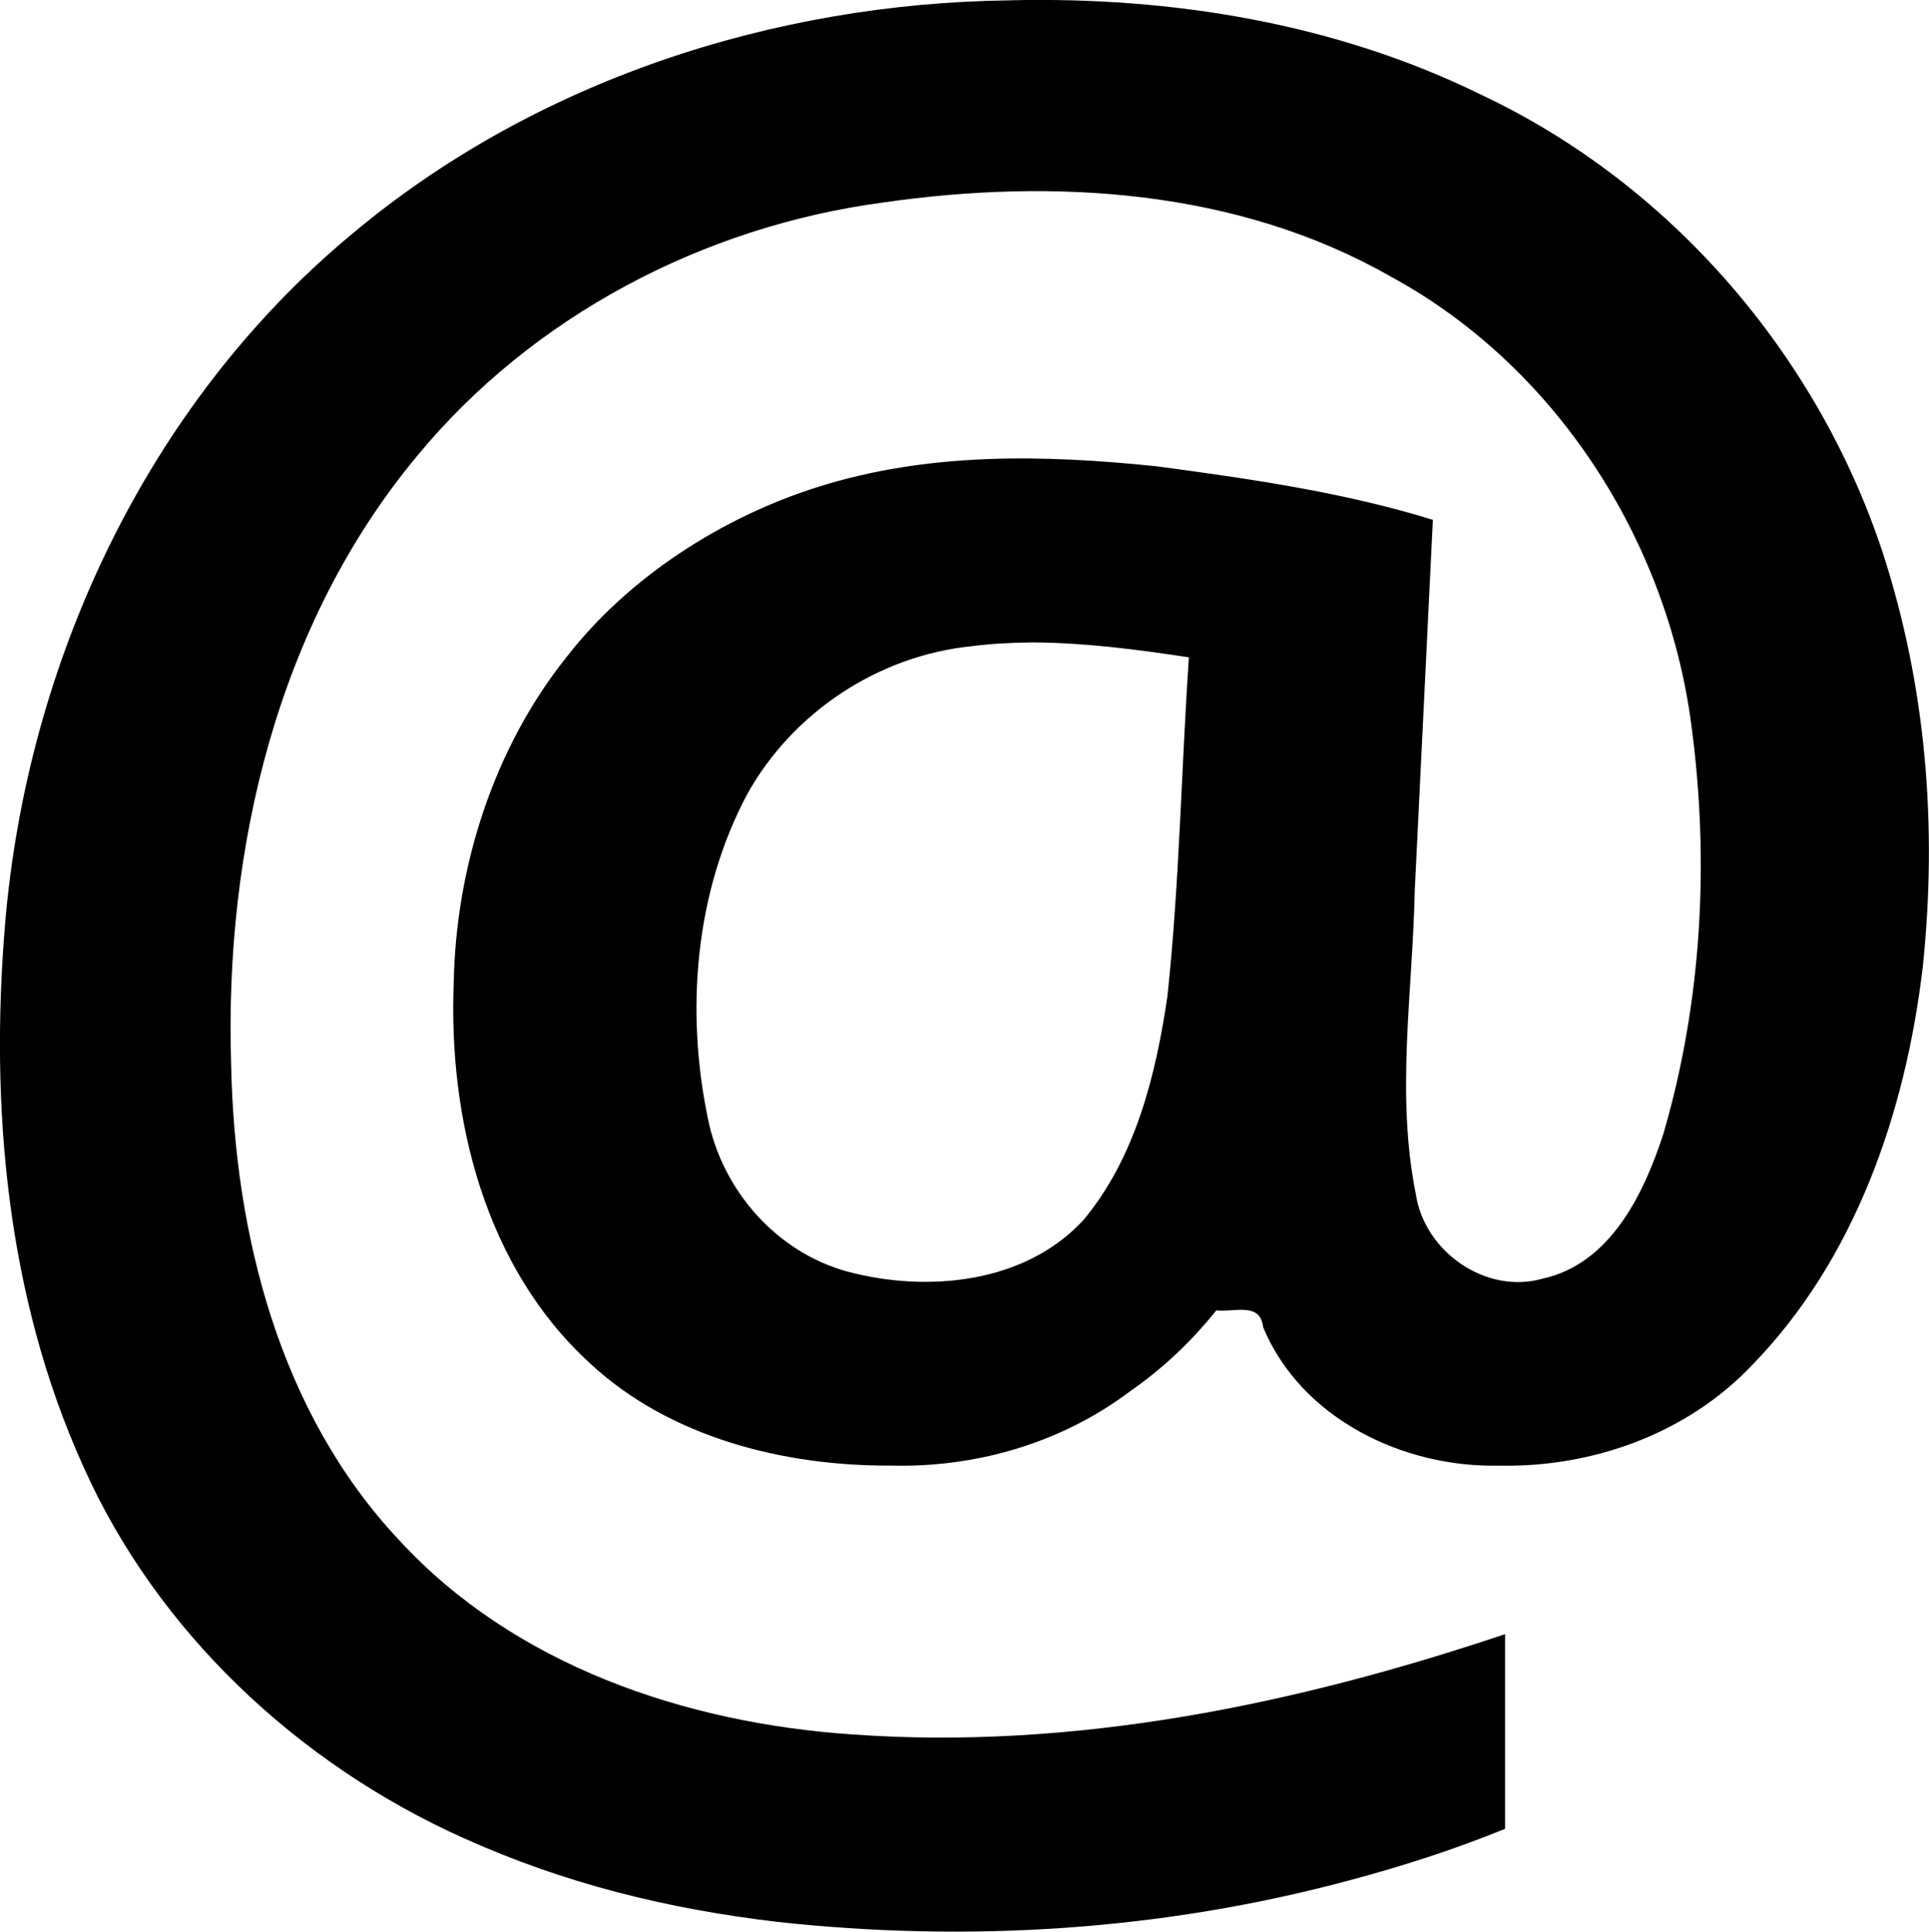 <?xml version="1.0" encoding="UTF-8" standalone="no"?>
<!-- Created with Inkscape (http://www.inkscape.org/) -->

<svg
   width="57.548mm"
   height="57.629mm"
   viewBox="0 0 57.548 57.629"
   version="1.1"
   id="svg5"
   inkscape:version="1.2.2 (b0a8486541, 2022-12-01)"
   sodipodi:docname="drawing.svg"
   xmlns:inkscape="http://www.inkscape.org/namespaces/inkscape"
   xmlns:sodipodi="http://sodipodi.sourceforge.net/DTD/sodipodi-0.dtd"
   xmlns="http://www.w3.org/2000/svg"
   xmlns:svg="http://www.w3.org/2000/svg">
  <sodipodi:namedview
     id="namedview7"
     pagecolor="#ffffff"
     bordercolor="#000000"
     borderopacity="0.25"
     inkscape:showpageshadow="2"
     inkscape:pageopacity="0.0"
     inkscape:pagecheckerboard="0"
     inkscape:deskcolor="#d1d1d1"
     inkscape:document-units="mm"
     showgrid="false"
     inkscape:zoom="0.52099718"
     inkscape:cx="339.73313"
     inkscape:cy="237.04543"
     inkscape:window-width="1366"
     inkscape:window-height="696"
     inkscape:window-x="0"
     inkscape:window-y="0"
     inkscape:window-maximized="1"
     inkscape:current-layer="layer1" />
  <defs
     id="defs2" />
  <g
     inkscape:label="Layer 1"
     inkscape:groupmode="layer"
     id="layer1"
     transform="translate(-125.905,-20.855)">
    <path
       id="path2054"
       style="font-weight:bold;font-size:73.541px;stroke-width:0"
       d="m 156.043,20.865 c -7.083,0.084 -14.223,2.411 -19.674,7.003 -6.084,5.067 -9.663,12.75 -10.314,20.579 -0.451,5.41 0.045,11.087 2.325,16.135 2.195,4.937 6.402,8.888 11.35,11.11 3.022,1.362 6.093,2.116 9.373,2.502 5.685,0.621 11.47,0.261 17.039,-1.234 1.602,-0.428 3.104,-0.909 4.664,-1.542 0,-1.936 0,-3.872 0,-5.809 -6.253,2.1 -12.876,3.471 -19.5,2.99 -4.961,-0.341 -10.059,-2.058 -13.494,-5.796 -3.568,-3.793 -4.914,-9.128 -5.012,-14.217 -0.199,-6.404 1.376,-13.102 5.535,-18.11 3.447,-4.191 8.557,-6.865 13.914,-7.579 5.097,-0.735 10.571,-0.397 15.129,2.2 4.93,2.671 8.259,7.86 8.984,13.382 0.546,4.068 0.318,8.274 -0.838,12.22 -0.586,1.79 -1.582,3.862 -3.601,4.305 -1.692,0.479 -3.519,-0.806 -3.778,-2.516 -0.602,-2.981 -0.097,-6.036 -0.034,-9.044 0.18,-3.693 0.361,-7.387 0.541,-11.08 -2.641,-0.821 -5.508,-1.232 -8.242,-1.597 -3.374,-0.35 -6.791,-0.423 -10.075,0.607 -2.867,0.896 -5.668,2.691 -7.516,5.068 -2.201,2.746 -3.311,6.306 -3.377,9.711 -0.167,4.099 0.939,8.512 4.052,11.365 2.407,2.245 5.834,3.078 8.988,3.063 2.54,0.065 5.089,-0.675 7.127,-2.211 0.975,-0.673 1.842,-1.495 2.581,-2.42 0.535,0.06 1.318,-0.259 1.397,0.499 1.139,2.735 4.184,4.197 7.043,4.133 2.783,0.058 5.603,-0.953 7.539,-2.992 3.089,-3.169 4.589,-7.567 5.099,-11.892 0.439,-4.18 0.103,-8.372 -1.203,-12.38 -1.953,-5.894 -6.317,-10.963 -11.946,-13.624 -4.35,-2.145 -9.258,-2.943 -14.078,-2.83 z m 0.654,19.156 c 1.568,0.007 3.128,0.21 4.676,0.445 -0.228,3.371 -0.281,6.757 -0.641,10.116 -0.345,2.352 -0.953,4.811 -2.506,6.673 -1.746,1.895 -4.651,2.169 -7.025,1.541 -2.127,-0.574 -3.753,-2.432 -4.178,-4.576 -0.668,-3.217 -0.388,-6.73 1.168,-9.66 1.356,-2.45 3.921,-4.15 6.711,-4.427 0.596,-0.077 1.195,-0.106 1.795,-0.112 z" />
  </g>
</svg>
